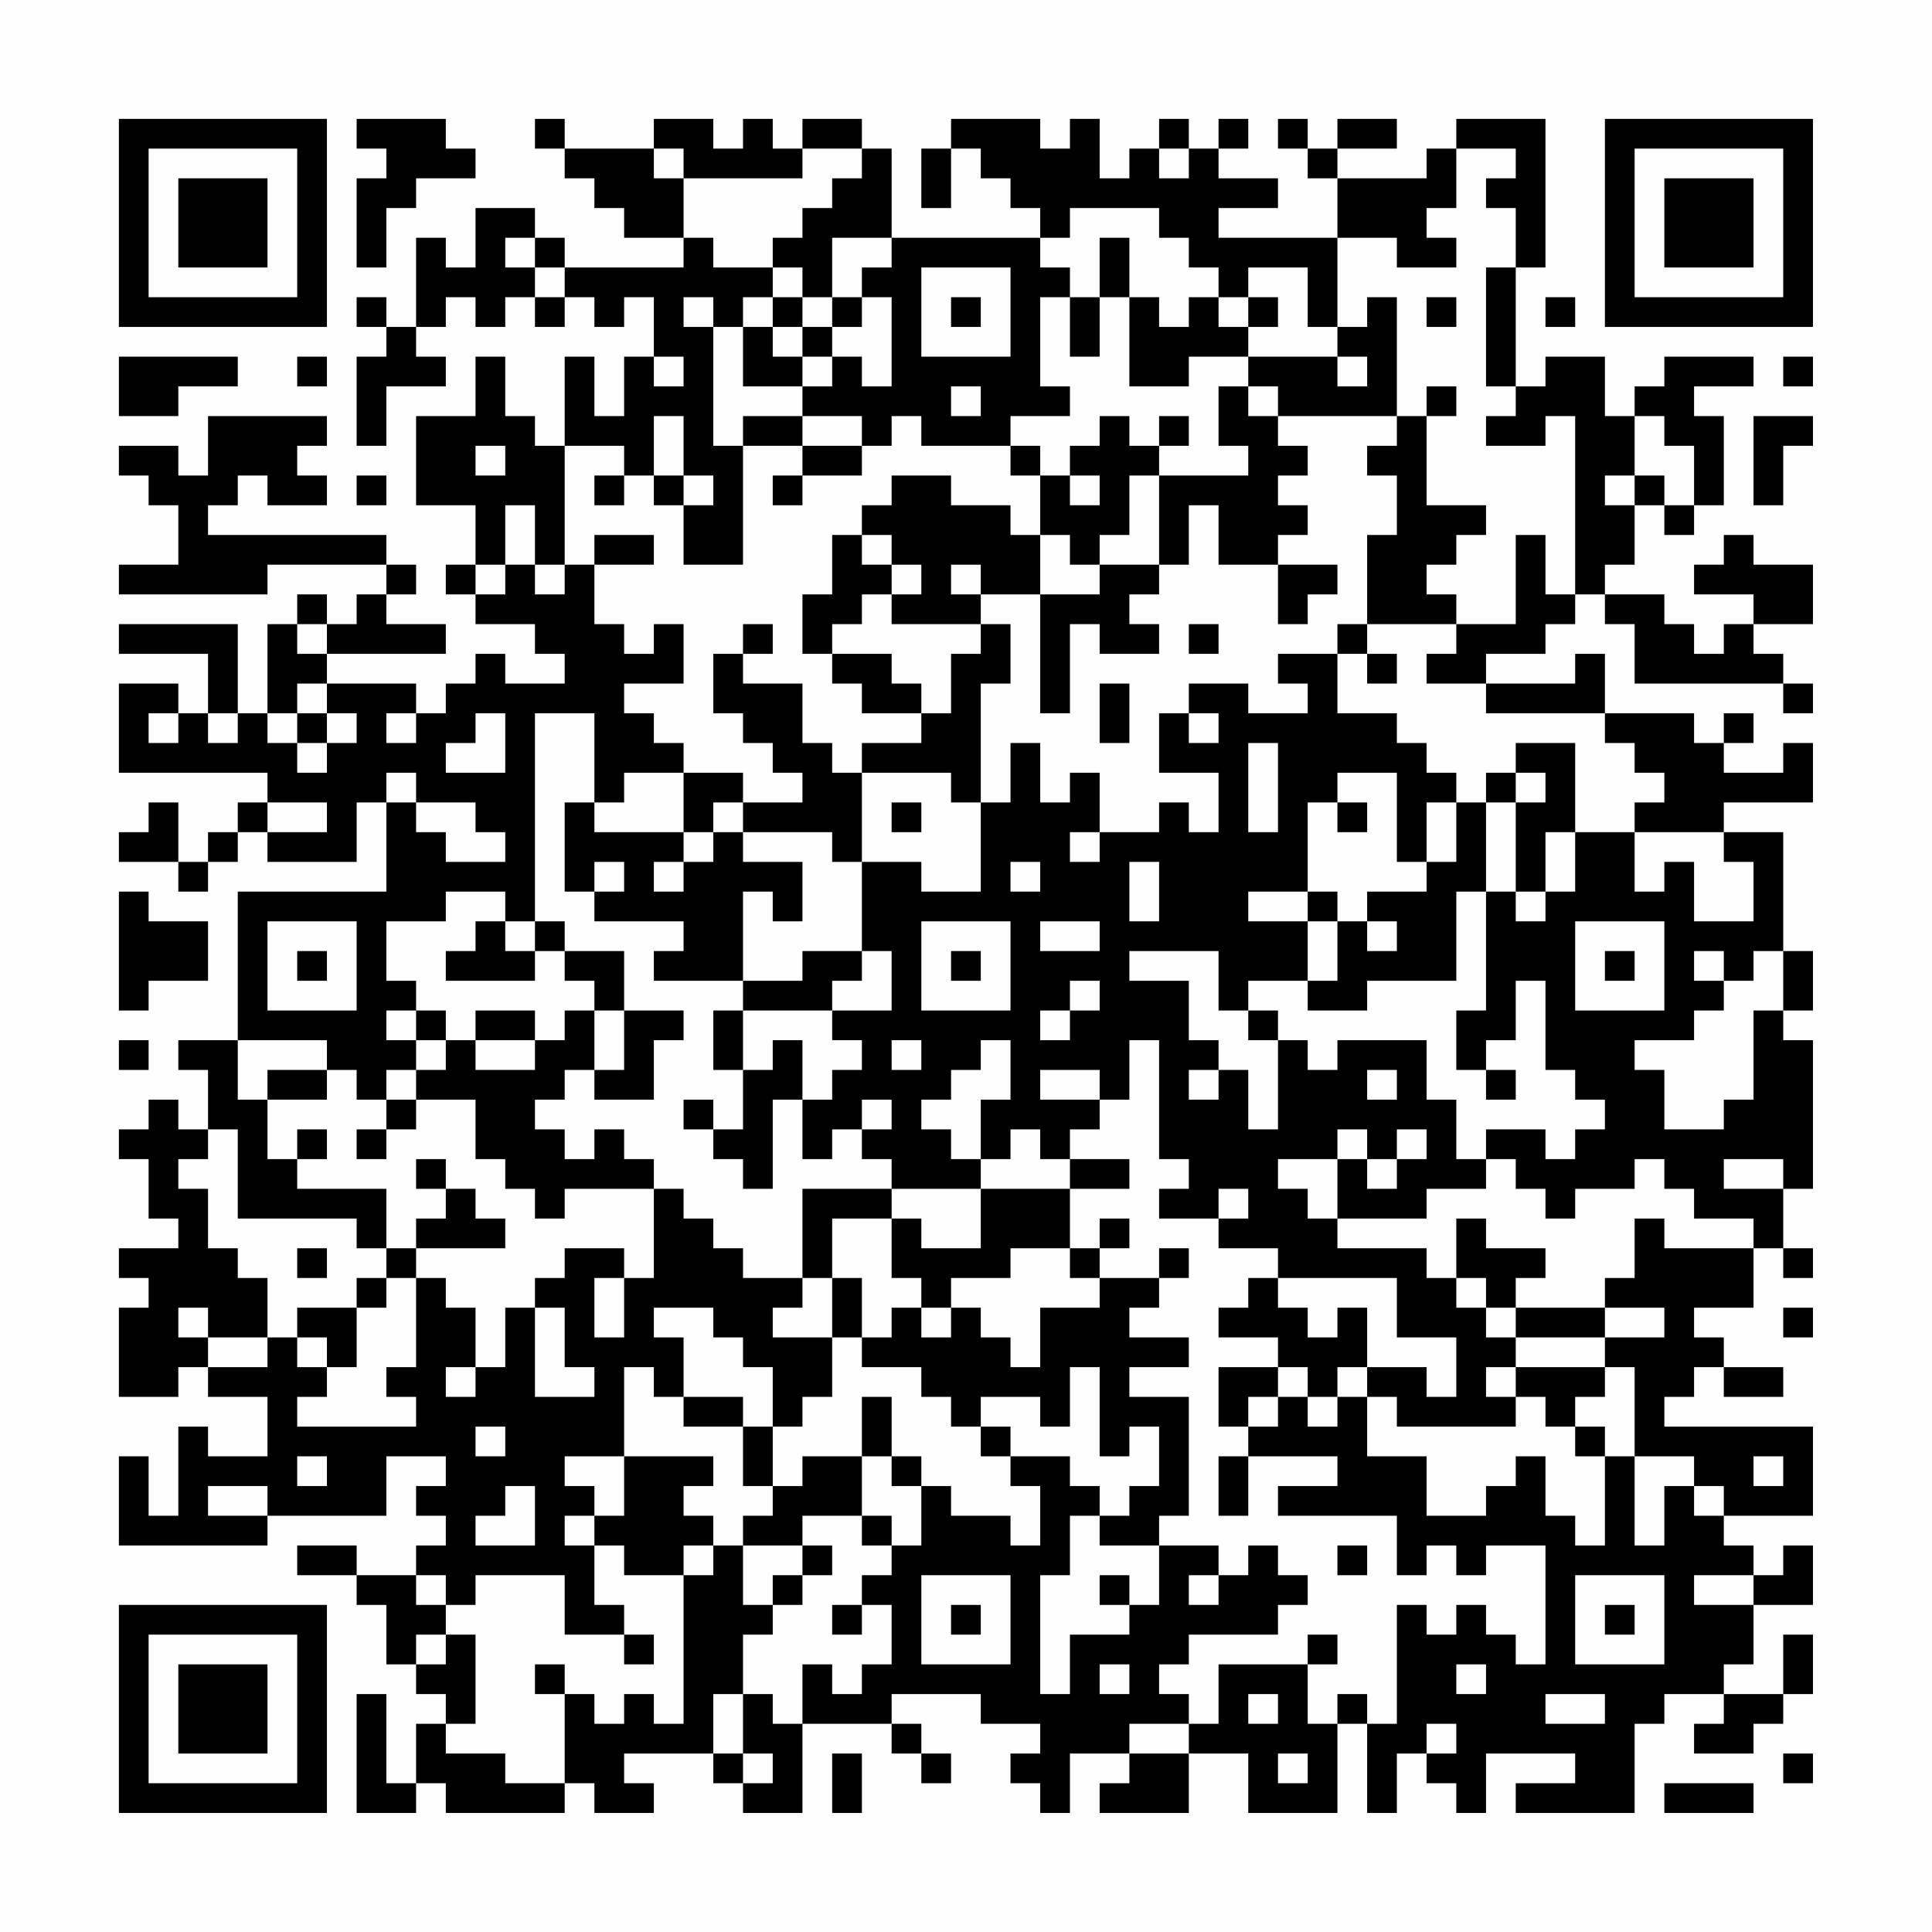 <?xml version="1.0" encoding="UTF-8"?>
<svg xmlns="http://www.w3.org/2000/svg" version="1.1" width="300" height="300" viewBox="0 0 300 300"><rect x="0" y="0" width="300" height="300" fill="#fefefe"/><g transform="scale(4.615)"><g transform="translate(4,4)"><path fill-rule="evenodd" d="M8 0L8 1L9 1L9 2L8 2L8 5L9 5L9 3L10 3L10 2L12 2L12 1L11 1L11 0ZM14 0L14 1L15 1L15 2L16 2L16 3L17 3L17 4L19 4L19 5L15 5L15 4L14 4L14 3L12 3L12 5L11 5L11 4L10 4L10 7L9 7L9 6L8 6L8 7L9 7L9 8L8 8L8 11L9 11L9 9L11 9L11 8L10 8L10 7L11 7L11 6L12 6L12 7L13 7L13 6L14 6L14 7L15 7L15 6L16 6L16 7L17 7L17 6L18 6L18 8L17 8L17 10L16 10L16 8L15 8L15 11L14 11L14 10L13 10L13 8L12 8L12 10L10 10L10 13L12 13L12 15L11 15L11 16L12 16L12 17L14 17L14 18L15 18L15 19L13 19L13 18L12 18L12 19L11 19L11 20L10 20L10 19L7 19L7 18L11 18L11 17L9 17L9 16L10 16L10 15L9 15L9 14L3 14L3 13L4 13L4 12L5 12L5 13L7 13L7 12L6 12L6 11L7 11L7 10L3 10L3 12L2 12L2 11L0 11L0 12L1 12L1 13L2 13L2 15L0 15L0 16L5 16L5 15L9 15L9 16L8 16L8 17L7 17L7 16L6 16L6 17L5 17L5 20L4 20L4 17L0 17L0 18L3 18L3 20L2 20L2 19L0 19L0 22L5 22L5 23L4 23L4 24L3 24L3 25L2 25L2 23L1 23L1 24L0 24L0 25L2 25L2 26L3 26L3 25L4 25L4 24L5 24L5 25L8 25L8 23L9 23L9 26L4 26L4 31L2 31L2 32L3 32L3 34L2 34L2 33L1 33L1 34L0 34L0 35L1 35L1 37L2 37L2 38L0 38L0 39L1 39L1 40L0 40L0 43L2 43L2 42L3 42L3 43L5 43L5 45L3 45L3 44L2 44L2 47L1 47L1 45L0 45L0 48L5 48L5 47L9 47L9 45L11 45L11 46L10 46L10 47L11 47L11 48L10 48L10 49L8 49L8 48L6 48L6 49L8 49L8 50L9 50L9 52L10 52L10 53L11 53L11 54L10 54L10 56L9 56L9 53L8 53L8 57L10 57L10 56L11 56L11 57L15 57L15 56L16 56L16 57L18 57L18 56L17 56L17 55L20 55L20 56L21 56L21 57L23 57L23 54L26 54L26 55L27 55L27 56L28 56L28 55L27 55L27 54L26 54L26 53L29 53L29 54L31 54L31 55L30 55L30 56L31 56L31 57L32 57L32 55L34 55L34 56L33 56L33 57L36 57L36 55L38 55L38 57L41 57L41 54L42 54L42 57L43 57L43 55L44 55L44 56L45 56L45 57L46 57L46 55L49 55L49 56L47 56L47 57L51 57L51 54L52 54L52 53L54 53L54 54L53 54L53 55L55 55L55 54L56 54L56 53L57 53L57 51L56 51L56 53L54 53L54 52L55 52L55 50L57 50L57 48L56 48L56 49L55 49L55 48L54 48L54 47L57 47L57 44L52 44L52 43L53 43L53 42L54 42L54 43L56 43L56 42L54 42L54 41L53 41L53 40L55 40L55 38L56 38L56 39L57 39L57 38L56 38L56 36L57 36L57 31L56 31L56 30L57 30L57 28L56 28L56 24L54 24L54 23L57 23L57 21L56 21L56 22L54 22L54 21L55 21L55 20L54 20L54 21L53 21L53 20L50 20L50 18L49 18L49 19L46 19L46 18L48 18L48 17L49 17L49 16L50 16L50 17L51 17L51 19L56 19L56 20L57 20L57 19L56 19L56 18L55 18L55 17L57 17L57 15L55 15L55 14L54 14L54 15L53 15L53 16L55 16L55 17L54 17L54 18L53 18L53 17L52 17L52 16L50 16L50 15L51 15L51 13L52 13L52 14L53 14L53 13L54 13L54 10L53 10L53 9L55 9L55 8L52 8L52 9L51 9L51 10L50 10L50 8L48 8L48 9L47 9L47 5L48 5L48 0L45 0L45 1L44 1L44 2L41 2L41 1L43 1L43 0L41 0L41 1L40 1L40 0L39 0L39 1L40 1L40 2L41 2L41 4L37 4L37 3L39 3L39 2L37 2L37 1L38 1L38 0L37 0L37 1L36 1L36 0L35 0L35 1L34 1L34 2L33 2L33 0L32 0L32 1L31 1L31 0L28 0L28 1L27 1L27 3L28 3L28 1L29 1L29 2L30 2L30 3L31 3L31 4L26 4L26 1L25 1L25 0L23 0L23 1L22 1L22 0L21 0L21 1L20 1L20 0L18 0L18 1L15 1L15 0ZM18 1L18 2L19 2L19 4L20 4L20 5L22 5L22 6L21 6L21 7L20 7L20 6L19 6L19 7L20 7L20 11L21 11L21 15L19 15L19 13L20 13L20 12L19 12L19 10L18 10L18 12L17 12L17 11L15 11L15 15L14 15L14 13L13 13L13 15L12 15L12 16L13 16L13 15L14 15L14 16L15 16L15 15L16 15L16 17L17 17L17 18L18 18L18 17L19 17L19 19L17 19L17 20L18 20L18 21L19 21L19 22L17 22L17 23L16 23L16 20L14 20L14 27L13 27L13 26L11 26L11 27L9 27L9 29L10 29L10 30L9 30L9 31L10 31L10 32L9 32L9 33L8 33L8 32L7 32L7 31L4 31L4 33L5 33L5 35L6 35L6 36L9 36L9 38L8 38L8 37L4 37L4 34L3 34L3 35L2 35L2 36L3 36L3 38L4 38L4 39L5 39L5 41L3 41L3 40L2 40L2 41L3 41L3 42L5 42L5 41L6 41L6 42L7 42L7 43L6 43L6 44L10 44L10 43L9 43L9 42L10 42L10 39L11 39L11 40L12 40L12 42L11 42L11 43L12 43L12 42L13 42L13 40L14 40L14 43L16 43L16 42L15 42L15 40L14 40L14 39L15 39L15 38L17 38L17 39L16 39L16 41L17 41L17 39L18 39L18 36L19 36L19 37L20 37L20 38L21 38L21 39L23 39L23 40L22 40L22 41L24 41L24 43L23 43L23 44L22 44L22 42L21 42L21 41L20 41L20 40L18 40L18 41L19 41L19 43L18 43L18 42L17 42L17 45L15 45L15 46L16 46L16 47L15 47L15 48L16 48L16 50L17 50L17 51L15 51L15 49L12 49L12 50L11 50L11 49L10 49L10 50L11 50L11 51L10 51L10 52L11 52L11 51L12 51L12 54L11 54L11 55L13 55L13 56L15 56L15 53L16 53L16 54L17 54L17 53L18 53L18 54L19 54L19 49L20 49L20 48L21 48L21 50L22 50L22 51L21 51L21 53L20 53L20 55L21 55L21 56L22 56L22 55L21 55L21 53L22 53L22 54L23 54L23 52L24 52L24 53L25 53L25 52L26 52L26 50L25 50L25 49L26 49L26 48L27 48L27 46L28 46L28 47L30 47L30 48L31 48L31 46L30 46L30 45L32 45L32 46L33 46L33 47L32 47L32 49L31 49L31 53L32 53L32 51L34 51L34 50L35 50L35 48L37 48L37 49L36 49L36 50L37 50L37 49L38 49L38 48L39 48L39 49L40 49L40 50L39 50L39 51L36 51L36 52L35 52L35 53L36 53L36 54L34 54L34 55L36 55L36 54L37 54L37 52L40 52L40 54L41 54L41 53L42 53L42 54L43 54L43 50L44 50L44 51L45 51L45 50L46 50L46 51L47 51L47 52L48 52L48 48L46 48L46 49L45 49L45 48L44 48L44 49L43 49L43 47L39 47L39 46L41 46L41 45L38 45L38 44L39 44L39 43L40 43L40 44L41 44L41 43L42 43L42 45L44 45L44 47L46 47L46 46L47 46L47 45L48 45L48 47L49 47L49 48L50 48L50 45L51 45L51 48L52 48L52 46L53 46L53 47L54 47L54 46L53 46L53 45L51 45L51 42L50 42L50 41L52 41L52 40L50 40L50 39L51 39L51 37L52 37L52 38L55 38L55 37L53 37L53 36L52 36L52 35L51 35L51 36L49 36L49 37L48 37L48 36L47 36L47 35L46 35L46 34L48 34L48 35L49 35L49 34L50 34L50 33L49 33L49 32L48 32L48 29L47 29L47 31L46 31L46 32L45 32L45 30L46 30L46 26L47 26L47 27L48 27L48 26L49 26L49 24L51 24L51 26L52 26L52 25L53 25L53 27L55 27L55 25L54 25L54 24L51 24L51 23L52 23L52 22L51 22L51 21L50 21L50 20L46 20L46 19L44 19L44 18L45 18L45 17L47 17L47 14L48 14L48 16L49 16L49 10L48 10L48 11L46 11L46 10L47 10L47 9L46 9L46 5L47 5L47 3L46 3L46 2L47 2L47 1L45 1L45 3L44 3L44 4L45 4L45 5L43 5L43 4L41 4L41 7L40 7L40 5L38 5L38 6L37 6L37 5L36 5L36 4L35 4L35 3L32 3L32 4L31 4L31 5L32 5L32 6L31 6L31 9L32 9L32 10L30 10L30 11L27 11L27 10L26 10L26 11L25 11L25 10L23 10L23 9L24 9L24 8L25 8L25 9L26 9L26 6L25 6L25 5L26 5L26 4L24 4L24 6L23 6L23 5L22 5L22 4L23 4L23 3L24 3L24 2L25 2L25 1L23 1L23 2L19 2L19 1ZM35 1L35 2L36 2L36 1ZM13 4L13 5L14 5L14 6L15 6L15 5L14 5L14 4ZM33 4L33 6L32 6L32 8L33 8L33 6L34 6L34 9L36 9L36 8L38 8L38 9L37 9L37 11L38 11L38 12L35 12L35 11L36 11L36 10L35 10L35 11L34 11L34 10L33 10L33 11L32 11L32 12L31 12L31 11L30 11L30 12L31 12L31 14L30 14L30 13L28 13L28 12L26 12L26 13L25 13L25 14L24 14L24 16L23 16L23 18L24 18L24 19L25 19L25 20L27 20L27 21L25 21L25 22L24 22L24 21L23 21L23 19L21 19L21 18L22 18L22 17L21 17L21 18L20 18L20 20L21 20L21 21L22 21L22 22L23 22L23 23L21 23L21 22L19 22L19 24L16 24L16 23L15 23L15 26L16 26L16 27L19 27L19 28L18 28L18 29L21 29L21 30L20 30L20 32L21 32L21 34L20 34L20 33L19 33L19 34L20 34L20 35L21 35L21 36L22 36L22 33L23 33L23 35L24 35L24 34L25 34L25 35L26 35L26 36L23 36L23 39L24 39L24 41L25 41L25 42L27 42L27 43L28 43L28 44L29 44L29 45L30 45L30 44L29 44L29 43L31 43L31 44L32 44L32 42L33 42L33 45L34 45L34 44L35 44L35 46L34 46L34 47L33 47L33 48L35 48L35 47L36 47L36 43L34 43L34 42L36 42L36 41L34 41L34 40L35 40L35 39L36 39L36 38L35 38L35 39L33 39L33 38L34 38L34 37L33 37L33 38L32 38L32 36L34 36L34 35L32 35L32 34L33 34L33 33L34 33L34 31L35 31L35 35L36 35L36 36L35 36L35 37L37 37L37 38L39 38L39 39L38 39L38 40L37 40L37 41L39 41L39 42L37 42L37 44L38 44L38 43L39 43L39 42L40 42L40 43L41 43L41 42L42 42L42 43L43 43L43 44L47 44L47 43L48 43L48 44L49 44L49 45L50 45L50 44L49 44L49 43L50 43L50 42L47 42L47 41L50 41L50 40L47 40L47 39L48 39L48 38L46 38L46 37L45 37L45 39L44 39L44 38L41 38L41 37L44 37L44 36L46 36L46 35L45 35L45 33L44 33L44 31L41 31L41 32L40 32L40 31L39 31L39 30L38 30L38 29L40 29L40 30L42 30L42 29L45 29L45 26L46 26L46 23L47 23L47 26L48 26L48 24L49 24L49 21L47 21L47 22L46 22L46 23L45 23L45 22L44 22L44 21L43 21L43 20L41 20L41 18L42 18L42 19L43 19L43 18L42 18L42 17L45 17L45 16L44 16L44 15L45 15L45 14L46 14L46 13L44 13L44 10L45 10L45 9L44 9L44 10L43 10L43 6L42 6L42 7L41 7L41 8L38 8L38 7L39 7L39 6L38 6L38 7L37 7L37 6L36 6L36 7L35 7L35 6L34 6L34 4ZM27 5L27 8L30 8L30 5ZM22 6L22 7L21 7L21 9L23 9L23 8L24 8L24 7L25 7L25 6L24 6L24 7L23 7L23 6ZM28 6L28 7L29 7L29 6ZM44 6L44 7L45 7L45 6ZM48 6L48 7L49 7L49 6ZM22 7L22 8L23 8L23 7ZM0 8L0 10L2 10L2 9L4 9L4 8ZM6 8L6 9L7 9L7 8ZM18 8L18 9L19 9L19 8ZM41 8L41 9L42 9L42 8ZM56 8L56 9L57 9L57 8ZM28 9L28 10L29 10L29 9ZM38 9L38 10L39 10L39 11L40 11L40 12L39 12L39 13L40 13L40 14L39 14L39 15L37 15L37 13L36 13L36 15L35 15L35 12L34 12L34 14L33 14L33 15L32 15L32 14L31 14L31 16L29 16L29 15L28 15L28 16L29 16L29 17L26 17L26 16L27 16L27 15L26 15L26 14L25 14L25 15L26 15L26 16L25 16L25 17L24 17L24 18L26 18L26 19L27 19L27 20L28 20L28 18L29 18L29 17L30 17L30 19L29 19L29 23L28 23L28 22L25 22L25 25L24 25L24 24L21 24L21 23L20 23L20 24L19 24L19 25L18 25L18 26L19 26L19 25L20 25L20 24L21 24L21 25L23 25L23 27L22 27L22 26L21 26L21 29L23 29L23 28L25 28L25 29L24 29L24 30L21 30L21 32L22 32L22 31L23 31L23 33L24 33L24 32L25 32L25 31L24 31L24 30L26 30L26 28L25 28L25 25L27 25L27 26L29 26L29 23L30 23L30 21L31 21L31 23L32 23L32 22L33 22L33 24L32 24L32 25L33 25L33 24L35 24L35 23L36 23L36 24L37 24L37 22L35 22L35 20L36 20L36 21L37 21L37 20L36 20L36 19L38 19L38 20L40 20L40 19L39 19L39 18L41 18L41 17L42 17L42 14L43 14L43 12L42 12L42 11L43 11L43 10L39 10L39 9ZM21 10L21 11L23 11L23 12L22 12L22 13L23 13L23 12L25 12L25 11L23 11L23 10ZM51 10L51 12L50 12L50 13L51 13L51 12L52 12L52 13L53 13L53 11L52 11L52 10ZM55 10L55 13L56 13L56 11L57 11L57 10ZM12 11L12 12L13 12L13 11ZM8 12L8 13L9 13L9 12ZM16 12L16 13L17 13L17 12ZM18 12L18 13L19 13L19 12ZM32 12L32 13L33 13L33 12ZM16 14L16 15L18 15L18 14ZM33 15L33 16L31 16L31 20L32 20L32 17L33 17L33 18L35 18L35 17L34 17L34 16L35 16L35 15ZM39 15L39 17L40 17L40 16L41 16L41 15ZM6 17L6 18L7 18L7 17ZM36 17L36 18L37 18L37 17ZM6 19L6 20L5 20L5 21L6 21L6 22L7 22L7 21L8 21L8 20L7 20L7 19ZM33 19L33 21L34 21L34 19ZM1 20L1 21L2 21L2 20ZM3 20L3 21L4 21L4 20ZM6 20L6 21L7 21L7 20ZM9 20L9 21L10 21L10 20ZM12 20L12 21L11 21L11 22L13 22L13 20ZM38 21L38 24L39 24L39 21ZM9 22L9 23L10 23L10 24L11 24L11 25L13 25L13 24L12 24L12 23L10 23L10 22ZM41 22L41 23L40 23L40 26L38 26L38 27L40 27L40 29L41 29L41 27L42 27L42 28L43 28L43 27L42 27L42 26L44 26L44 25L45 25L45 23L44 23L44 25L43 25L43 22ZM47 22L47 23L48 23L48 22ZM5 23L5 24L7 24L7 23ZM26 23L26 24L27 24L27 23ZM41 23L41 24L42 24L42 23ZM16 25L16 26L17 26L17 25ZM30 25L30 26L31 26L31 25ZM34 25L34 27L35 27L35 25ZM0 26L0 30L1 30L1 29L3 29L3 27L1 27L1 26ZM40 26L40 27L41 27L41 26ZM5 27L5 30L8 30L8 27ZM12 27L12 28L11 28L11 29L14 29L14 28L15 28L15 29L16 29L16 30L15 30L15 31L14 31L14 30L12 30L12 31L11 31L11 30L10 30L10 31L11 31L11 32L10 32L10 33L9 33L9 34L8 34L8 35L9 35L9 34L10 34L10 33L12 33L12 35L13 35L13 36L14 36L14 37L15 37L15 36L18 36L18 35L17 35L17 34L16 34L16 35L15 35L15 34L14 34L14 33L15 33L15 32L16 32L16 33L18 33L18 31L19 31L19 30L17 30L17 28L15 28L15 27L14 27L14 28L13 28L13 27ZM27 27L27 30L30 30L30 27ZM31 27L31 28L33 28L33 27ZM49 27L49 30L52 30L52 27ZM6 28L6 29L7 29L7 28ZM28 28L28 29L29 29L29 28ZM34 28L34 29L36 29L36 31L37 31L37 32L36 32L36 33L37 33L37 32L38 32L38 34L39 34L39 31L38 31L38 30L37 30L37 28ZM50 28L50 29L51 29L51 28ZM53 28L53 29L54 29L54 30L53 30L53 31L51 31L51 32L52 32L52 34L54 34L54 33L55 33L55 30L56 30L56 28L55 28L55 29L54 29L54 28ZM32 29L32 30L31 30L31 31L32 31L32 30L33 30L33 29ZM16 30L16 32L17 32L17 30ZM0 31L0 32L1 32L1 31ZM12 31L12 32L14 32L14 31ZM26 31L26 32L27 32L27 31ZM29 31L29 32L28 32L28 33L27 33L27 34L28 34L28 35L29 35L29 36L26 36L26 37L24 37L24 39L25 39L25 41L26 41L26 40L27 40L27 41L28 41L28 40L29 40L29 41L30 41L30 42L31 42L31 40L33 40L33 39L32 39L32 38L30 38L30 39L28 39L28 40L27 40L27 39L26 39L26 37L27 37L27 38L29 38L29 36L32 36L32 35L31 35L31 34L30 34L30 35L29 35L29 33L30 33L30 31ZM5 32L5 33L7 33L7 32ZM31 32L31 33L33 33L33 32ZM42 32L42 33L43 33L43 32ZM46 32L46 33L47 33L47 32ZM25 33L25 34L26 34L26 33ZM6 34L6 35L7 35L7 34ZM41 34L41 35L39 35L39 36L40 36L40 37L41 37L41 35L42 35L42 36L43 36L43 35L44 35L44 34L43 34L43 35L42 35L42 34ZM10 35L10 36L11 36L11 37L10 37L10 38L9 38L9 39L8 39L8 40L6 40L6 41L7 41L7 42L8 42L8 40L9 40L9 39L10 39L10 38L13 38L13 37L12 37L12 36L11 36L11 35ZM54 35L54 36L56 36L56 35ZM37 36L37 37L38 37L38 36ZM6 38L6 39L7 39L7 38ZM39 39L39 40L40 40L40 41L41 41L41 40L42 40L42 42L44 42L44 43L45 43L45 41L43 41L43 39ZM45 39L45 40L46 40L46 41L47 41L47 40L46 40L46 39ZM56 40L56 41L57 41L57 40ZM46 42L46 43L47 43L47 42ZM19 43L19 44L21 44L21 46L22 46L22 47L21 47L21 48L23 48L23 49L22 49L22 50L23 50L23 49L24 49L24 48L23 48L23 47L25 47L25 48L26 48L26 47L25 47L25 45L26 45L26 46L27 46L27 45L26 45L26 43L25 43L25 45L23 45L23 46L22 46L22 44L21 44L21 43ZM12 44L12 45L13 45L13 44ZM6 45L6 46L7 46L7 45ZM17 45L17 47L16 47L16 48L17 48L17 49L19 49L19 48L20 48L20 47L19 47L19 46L20 46L20 45ZM37 45L37 47L38 47L38 45ZM55 45L55 46L56 46L56 45ZM3 46L3 47L5 47L5 46ZM13 46L13 47L12 47L12 48L14 48L14 46ZM41 48L41 49L42 49L42 48ZM27 49L27 52L30 52L30 49ZM33 49L33 50L34 50L34 49ZM49 49L49 52L52 52L52 49ZM53 49L53 50L55 50L55 49ZM24 50L24 51L25 51L25 50ZM28 50L28 51L29 51L29 50ZM50 50L50 51L51 51L51 50ZM17 51L17 52L18 52L18 51ZM40 51L40 52L41 52L41 51ZM14 52L14 53L15 53L15 52ZM33 52L33 53L34 53L34 52ZM45 52L45 53L46 53L46 52ZM38 53L38 54L39 54L39 53ZM48 53L48 54L50 54L50 53ZM44 54L44 55L45 55L45 54ZM24 55L24 57L25 57L25 55ZM39 55L39 56L40 56L40 55ZM56 55L56 56L57 56L57 55ZM52 56L52 57L55 57L55 56ZM0 0L0 7L7 7L7 0ZM1 1L1 6L6 6L6 1ZM2 2L2 5L5 5L5 2ZM50 0L50 7L57 7L57 0ZM51 1L51 6L56 6L56 1ZM52 2L52 5L55 5L55 2ZM0 50L0 57L7 57L7 50ZM1 51L1 56L6 56L6 51ZM2 52L2 55L5 55L5 52Z" fill="#000000"/></g></g></svg>
